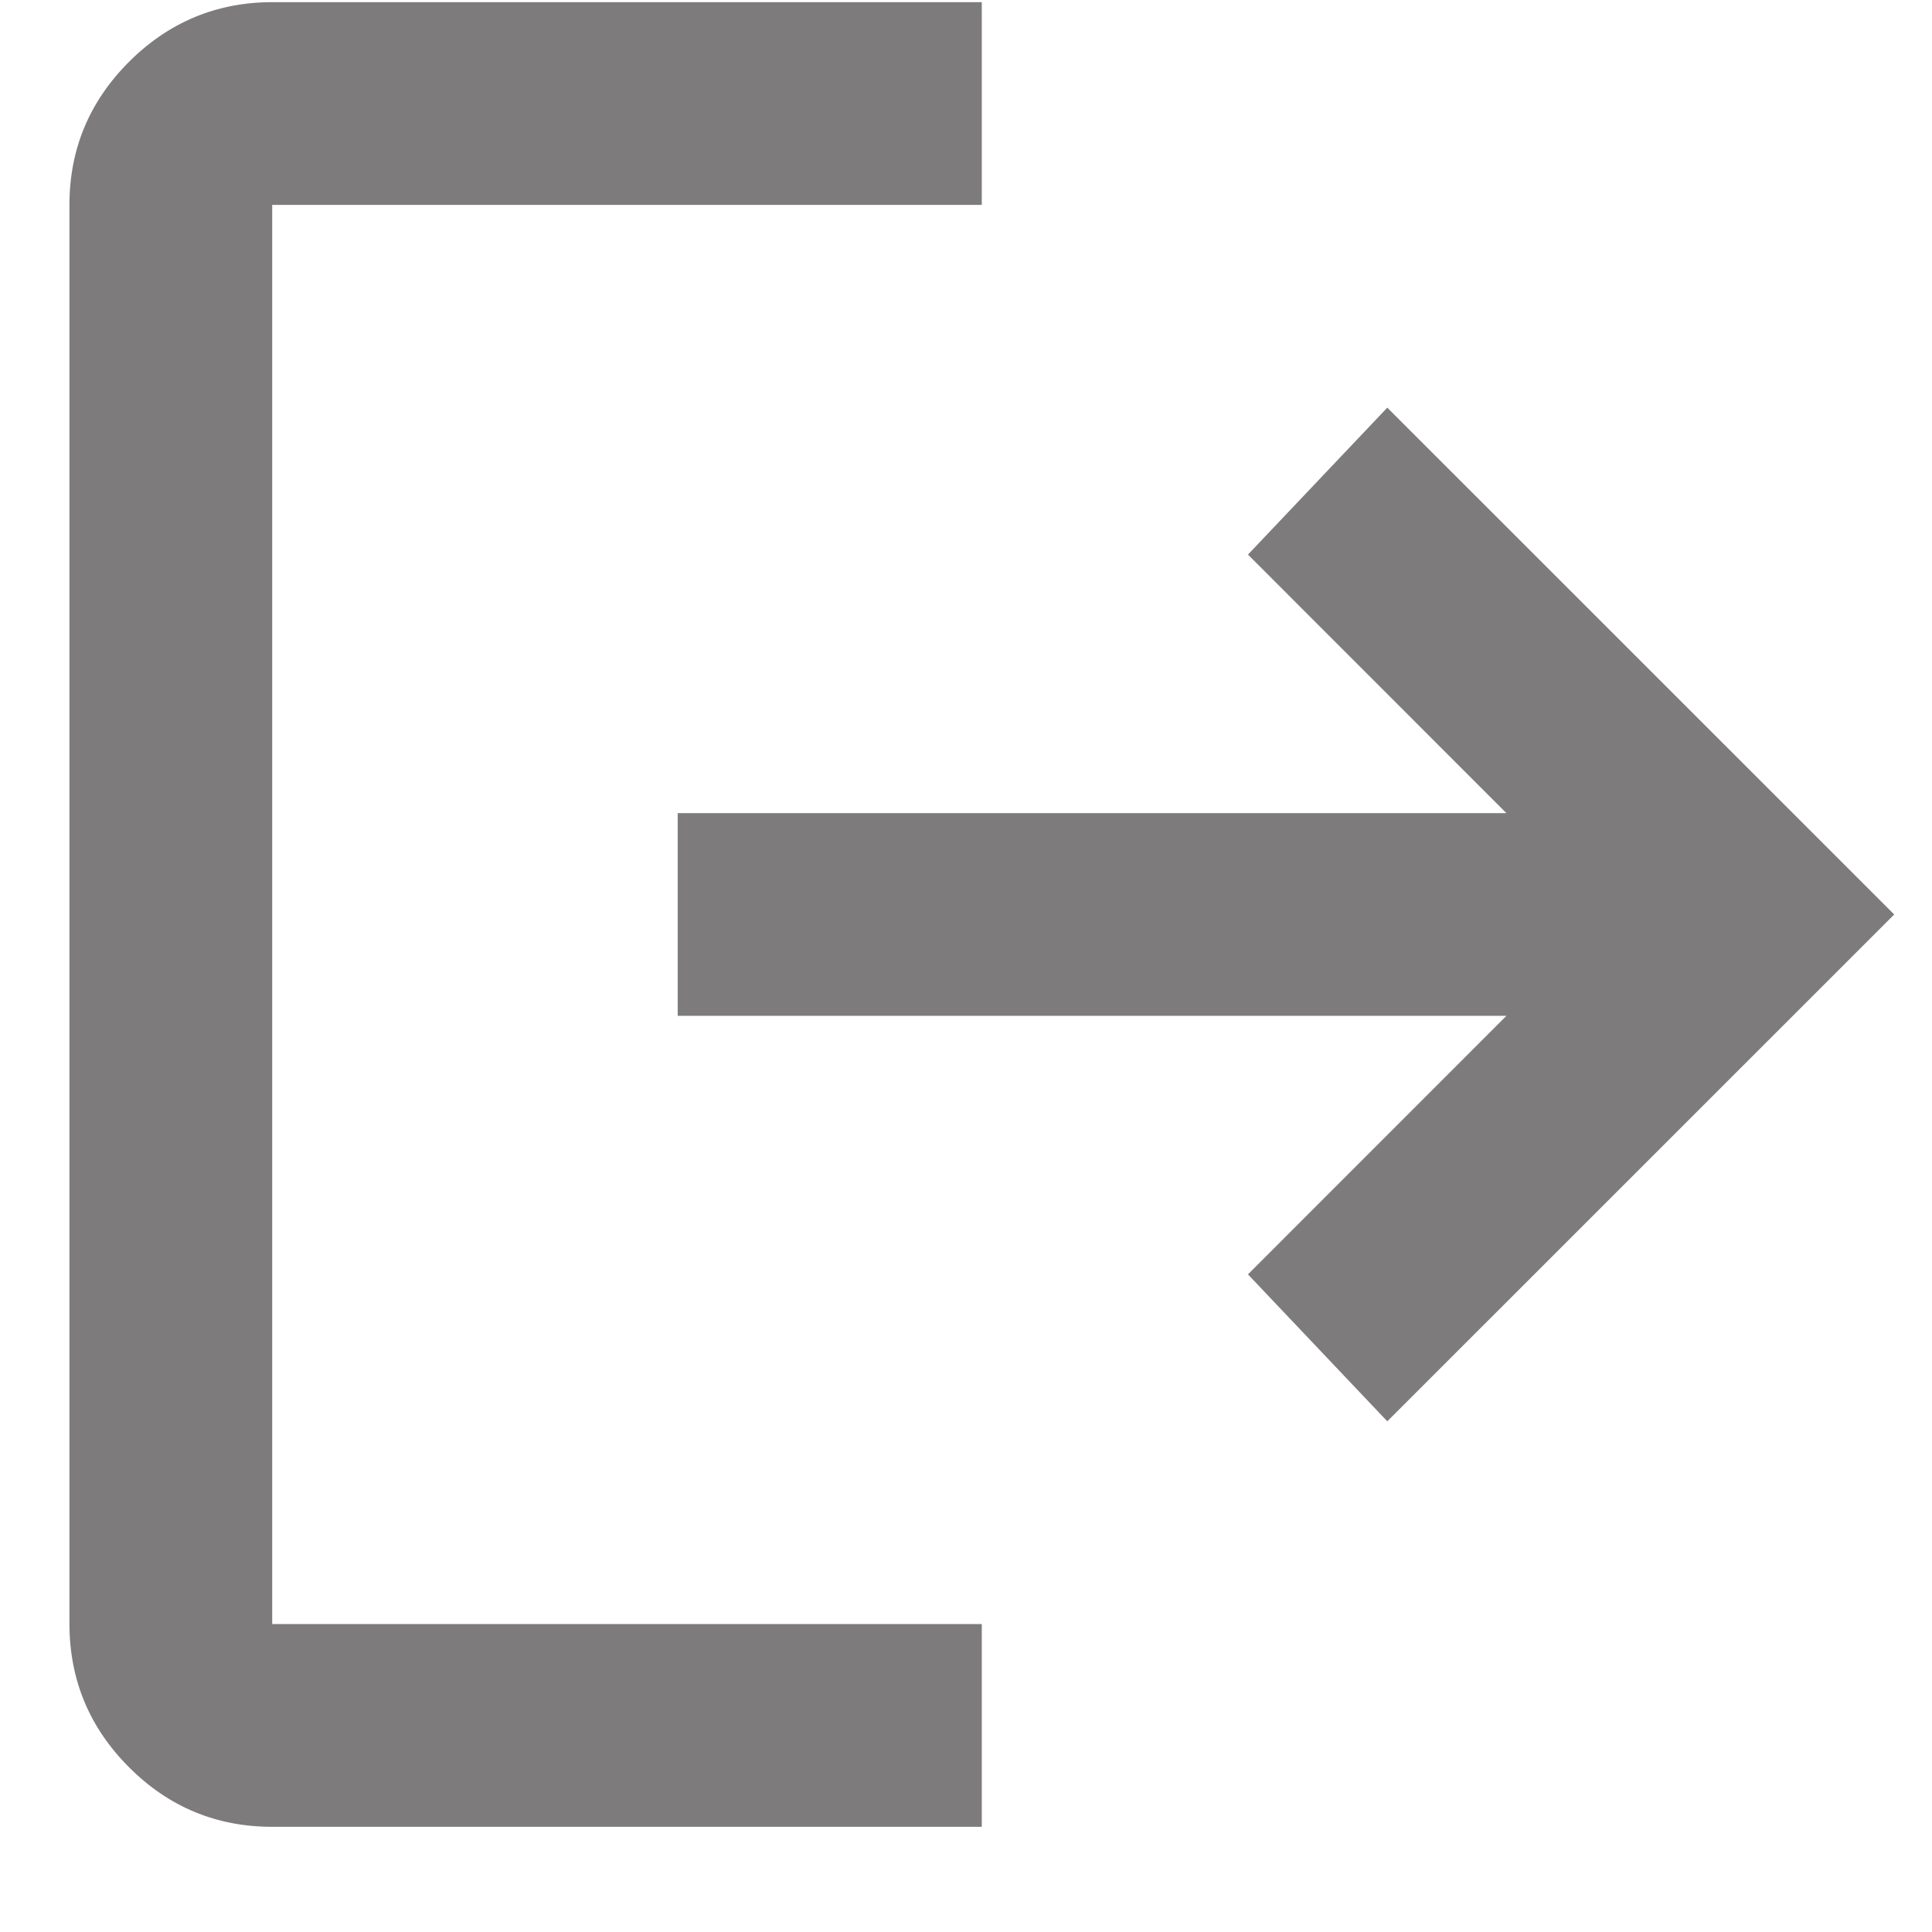 <svg width="18" height="18" viewBox="0 0 18 18" fill="none" xmlns="http://www.w3.org/2000/svg">
<path d="M2.536 17.02C2.017 17.02 1.572 16.835 1.203 16.466C0.833 16.096 0.648 15.651 0.647 15.131V1.909C0.647 1.389 0.833 0.945 1.203 0.575C1.573 0.206 2.018 0.021 2.536 0.02H9.147V1.909H2.536V15.131H9.147V17.02H2.536ZM12.925 13.242L11.627 11.873L14.035 9.464H6.314V7.576H14.035L11.627 5.167L12.925 3.798L17.648 8.52L12.925 13.242Z" fill="#7D7B7B"/>
</svg>
